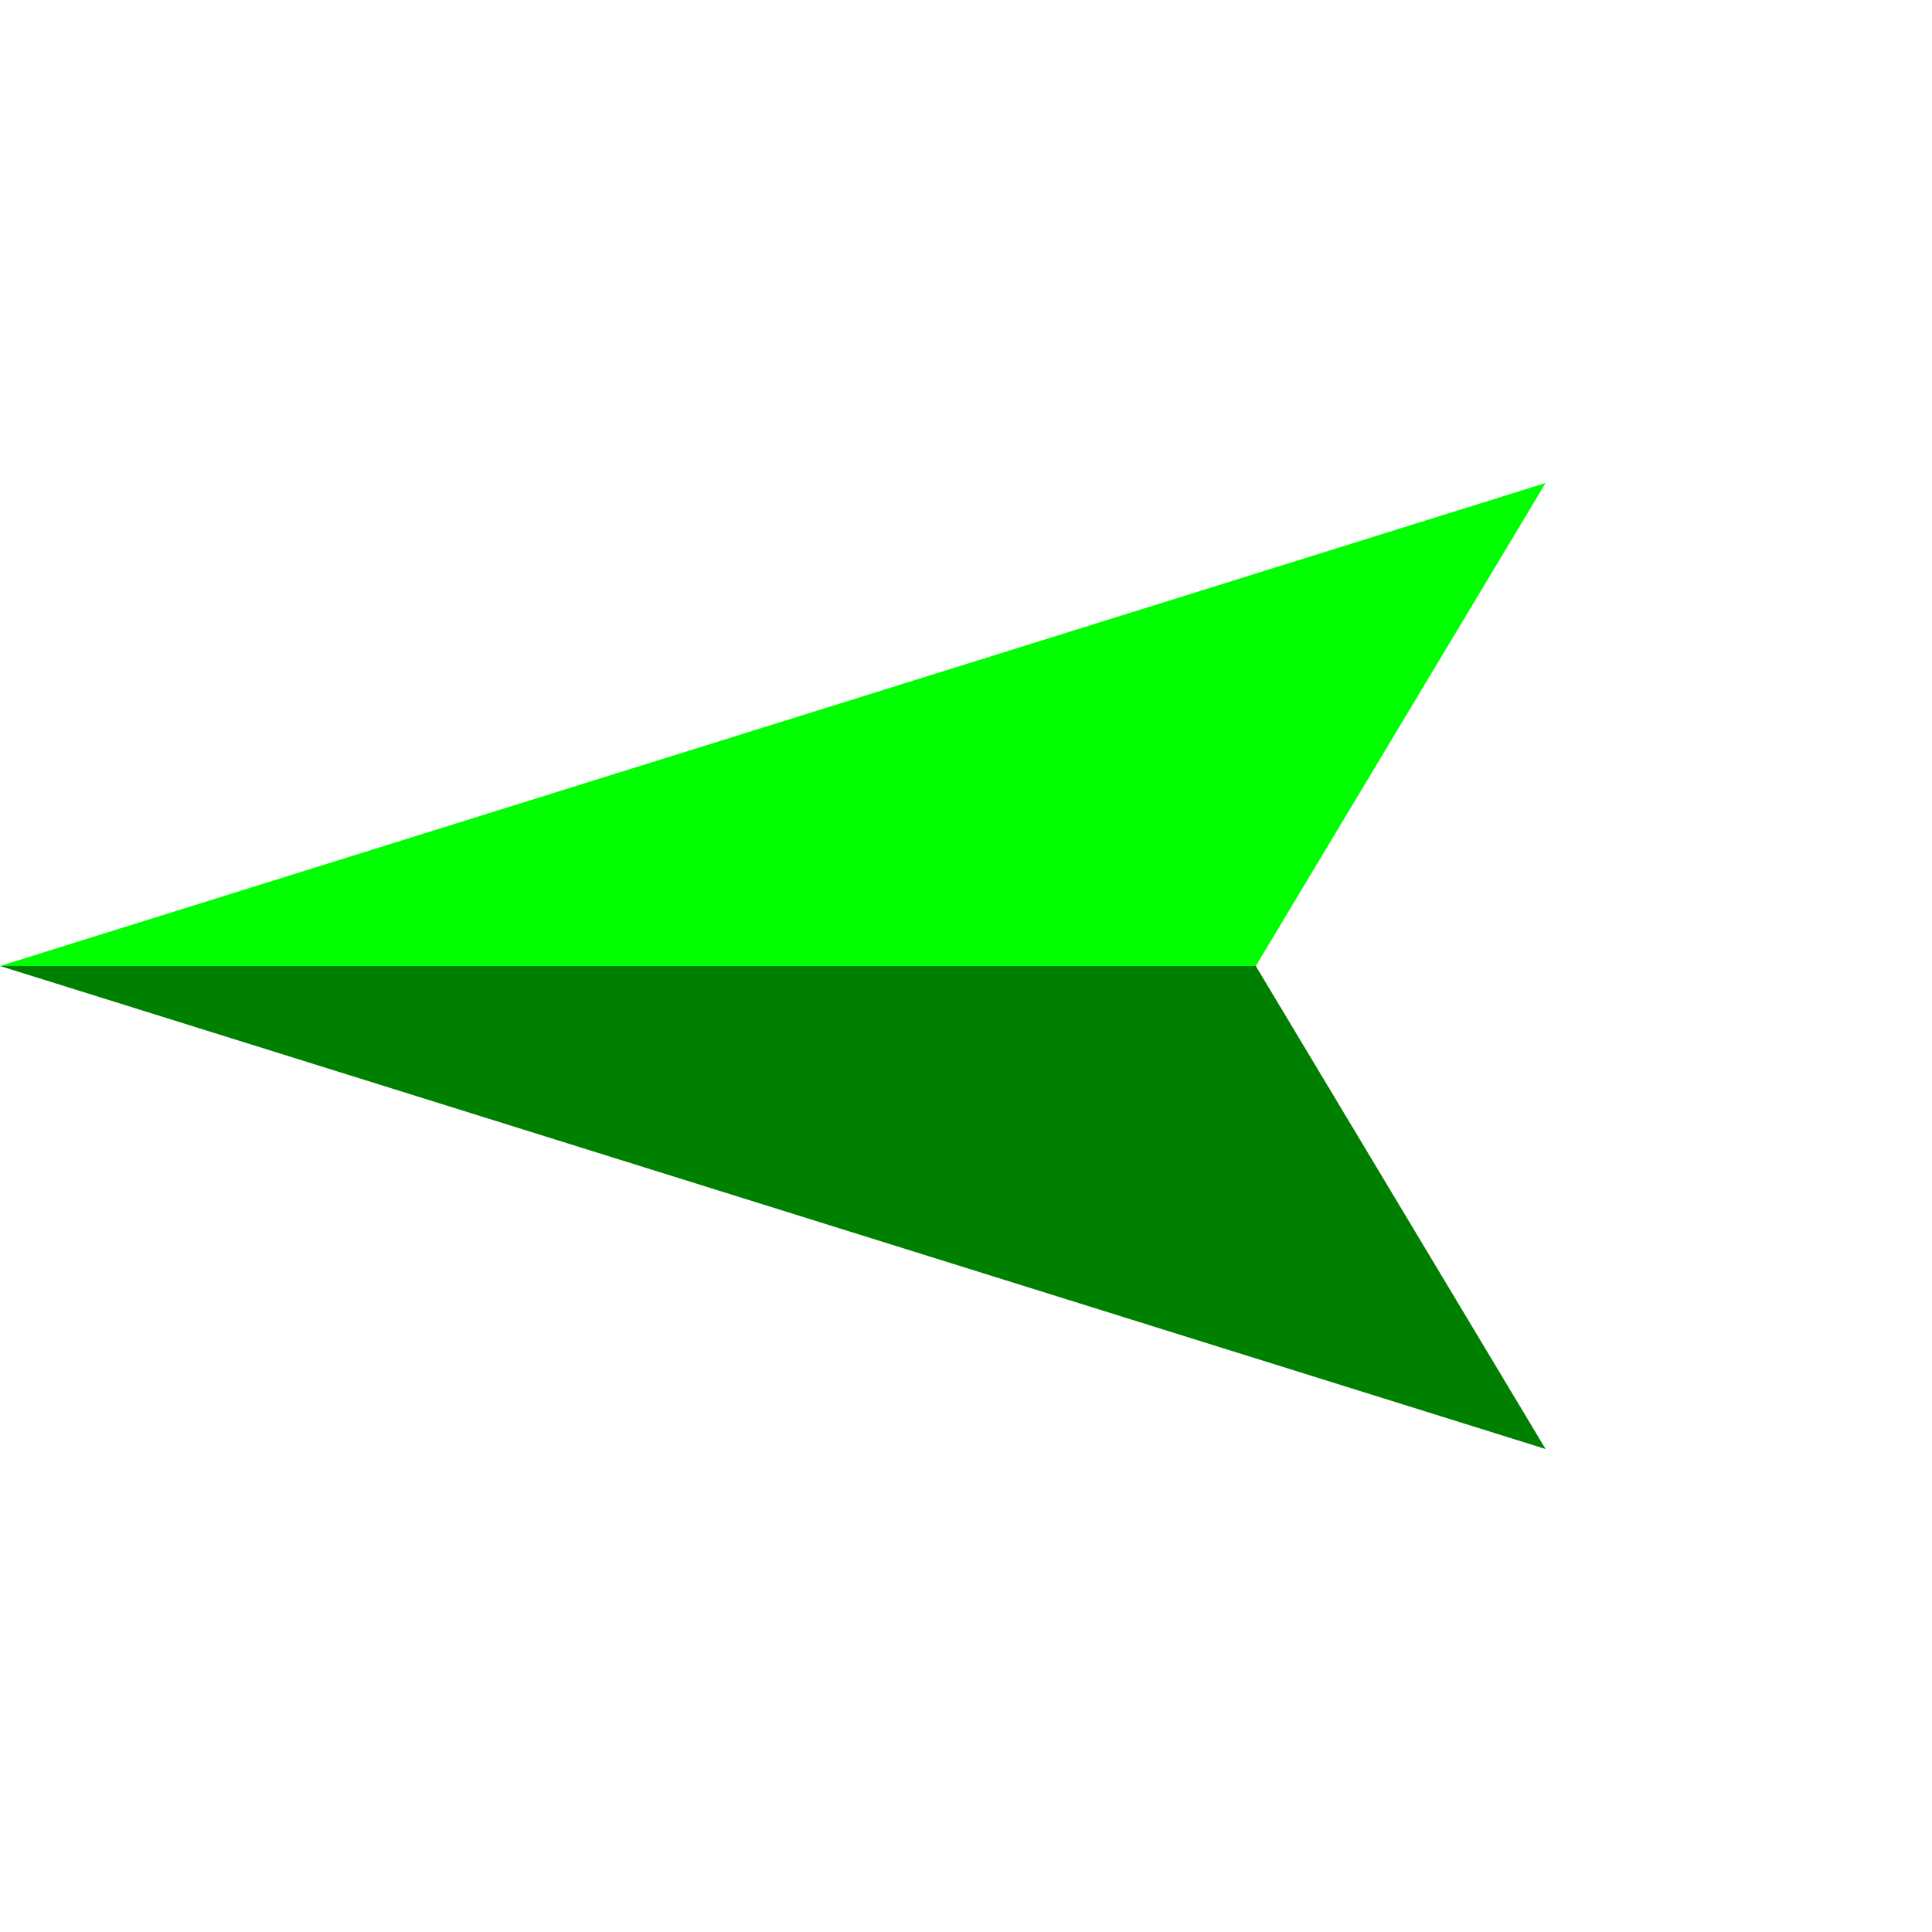 <svg viewBox="-100 -100 200 200"
  version="1.1"
  xmlns="http://www.w3.org/2000/svg"
  xmlns:svg="http://www.w3.org/2000/svg">
<g transform="rotate(270)" stroke-width="0">
<polygon fill="lime" points="0 -100 50 60 0 30 0 100"/>
 <polygon fill="green" points="0 -100 -50 60 0 30 0 100"/>
 </g>
</svg>
